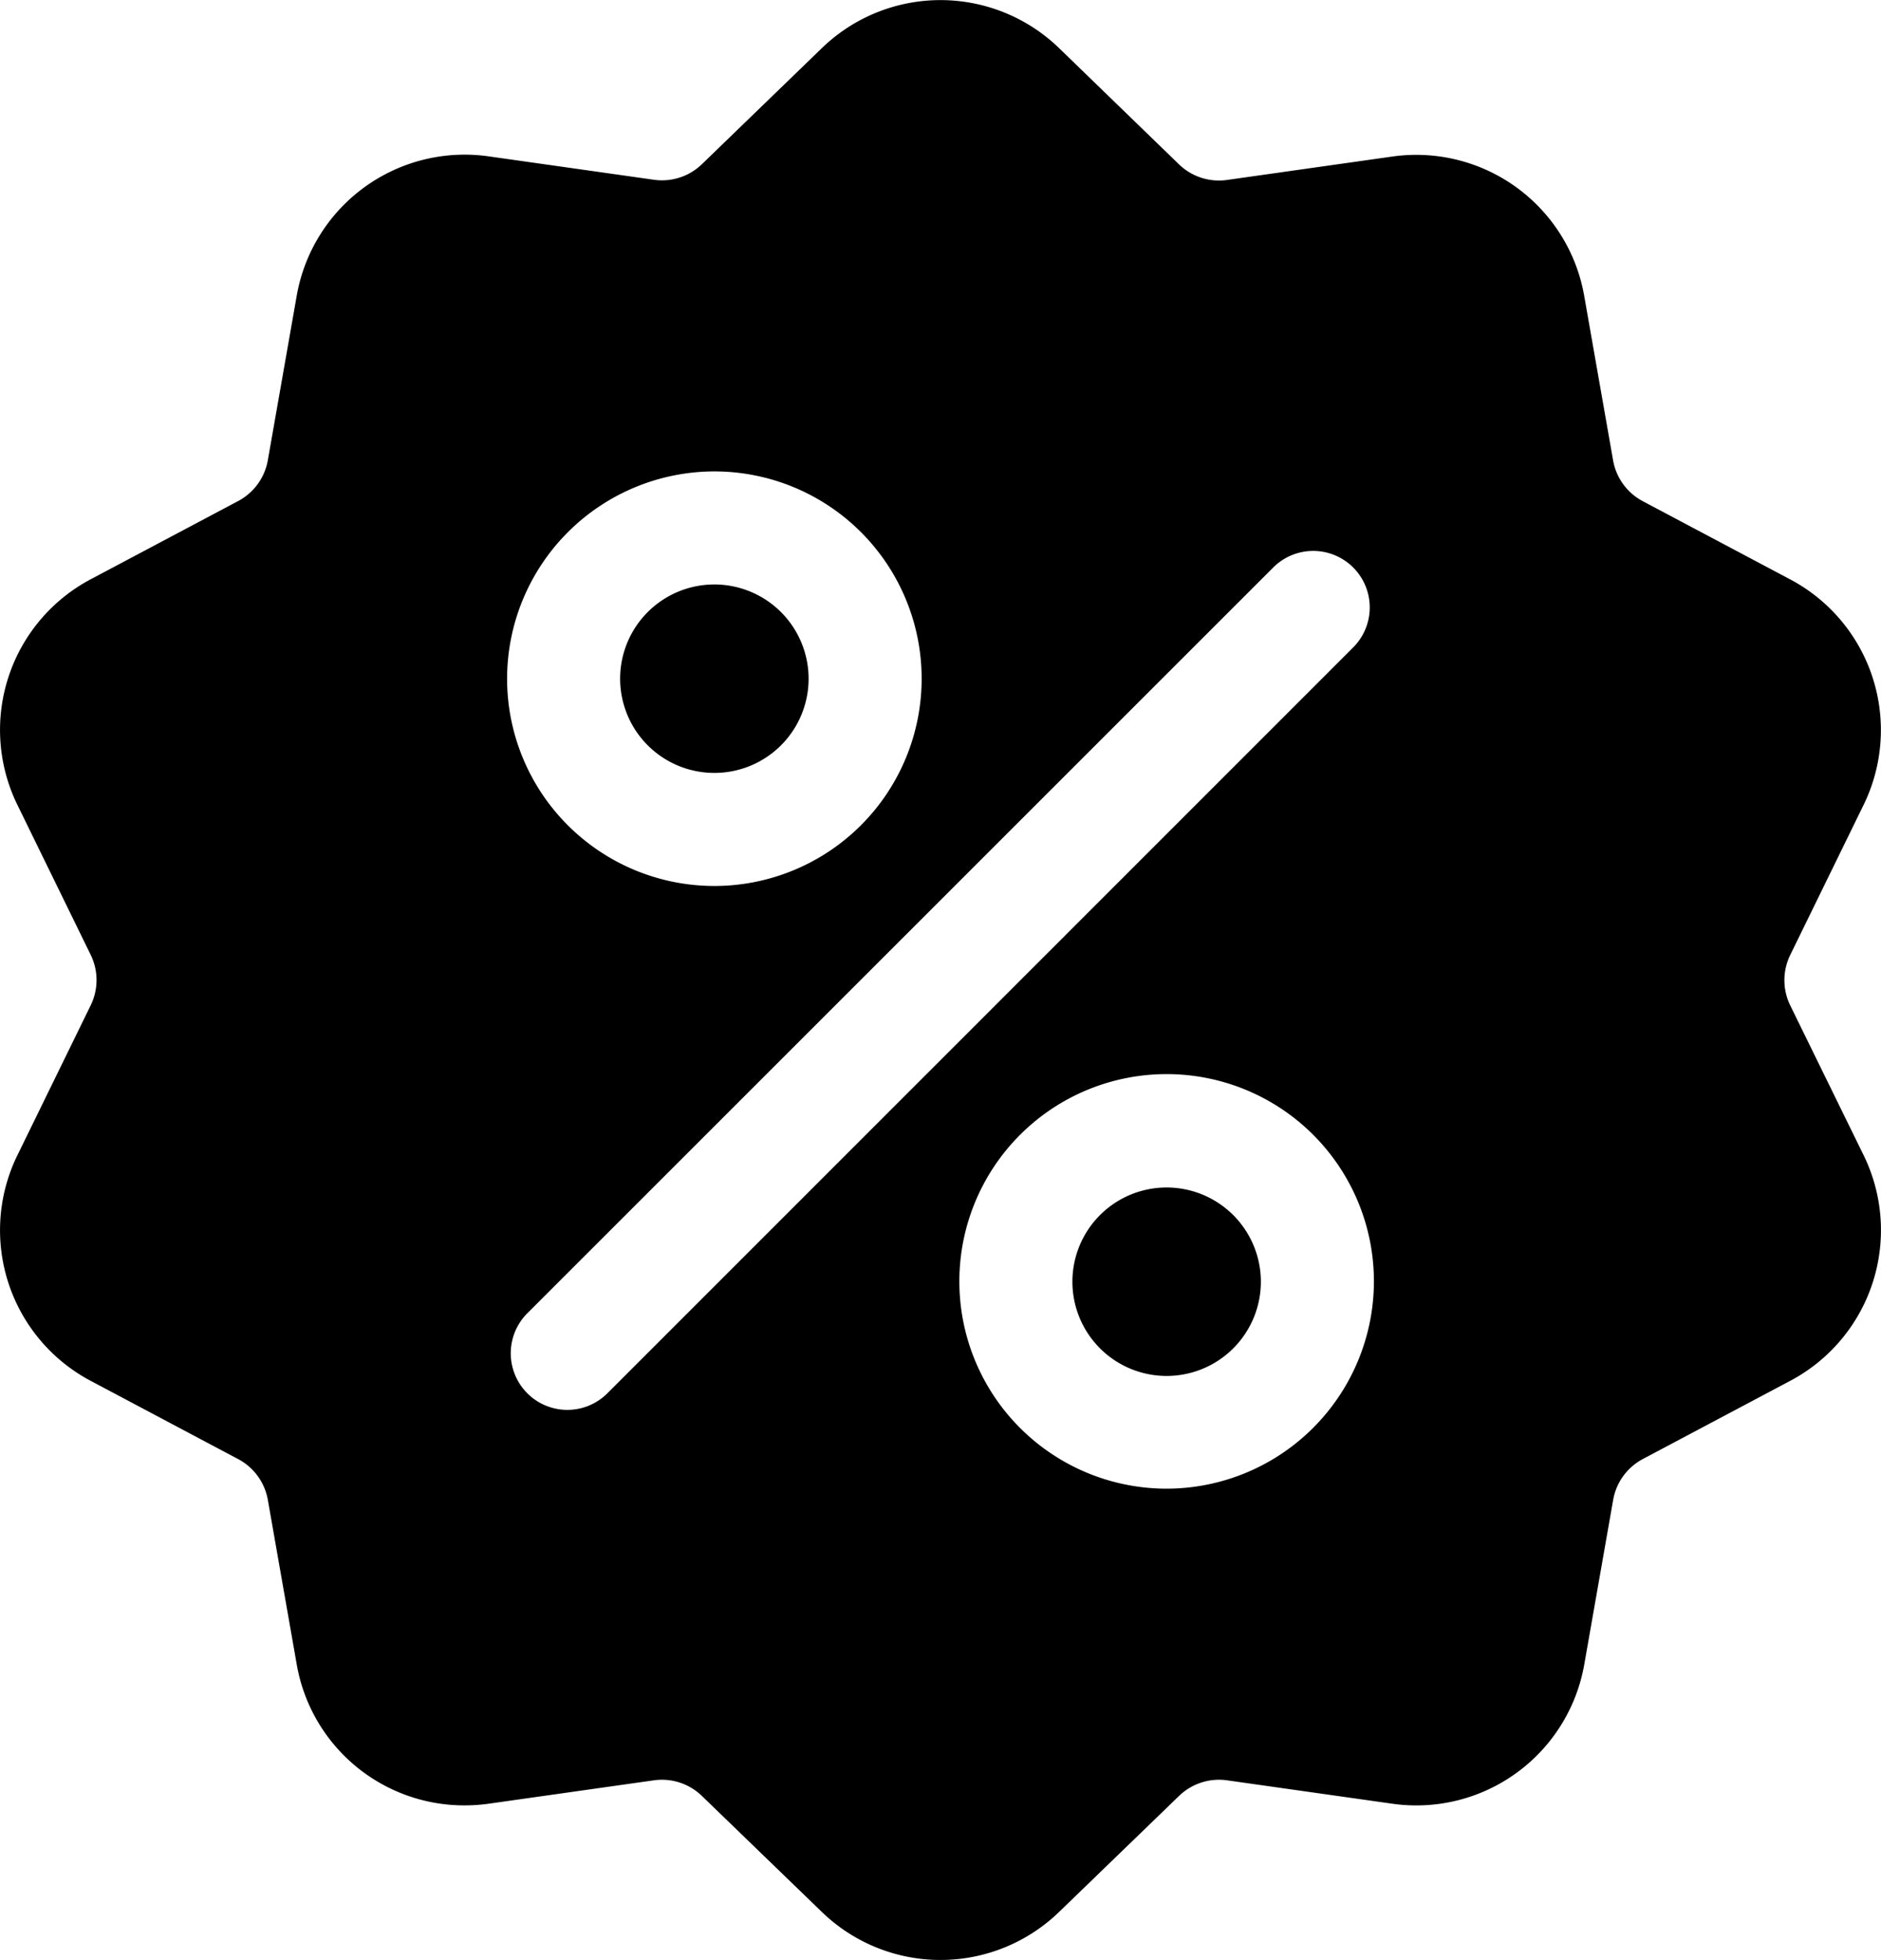 <svg xmlns="http://www.w3.org/2000/svg" width="28.685" height="29.895" viewBox="0 0 28.685 29.895">
  <g id="discount_3_" data-name="discount (3)" transform="translate(-10.359 0.002)">
    <g id="Group_15160" data-name="Group 15160" transform="translate(10.359 -0.002)">
      <g id="Group_15159" data-name="Group 15159" transform="translate(0 0)">
        <path id="Path_14406" data-name="Path 14406" d="M37.661,15.333a.876.876,0,0,1,0-.774l1.115-2.281a2.6,2.6,0,0,0-1.12-3.446l-2.243-1.19a.876.876,0,0,1-.455-.626l-.439-2.5a2.6,2.6,0,0,0-2.932-2.13l-2.514.356a.876.876,0,0,1-.736-.239L26.513.735a2.6,2.6,0,0,0-3.624,0L21.065,2.5a.876.876,0,0,1-.736.239l-2.514-.356a2.6,2.6,0,0,0-2.932,2.13l-.439,2.5a.876.876,0,0,1-.455.627l-2.243,1.19a2.6,2.6,0,0,0-1.12,3.446l1.115,2.281a.876.876,0,0,1,0,.774l-1.115,2.281a2.6,2.6,0,0,0,1.12,3.446l2.243,1.19a.876.876,0,0,1,.455.626l.439,2.5a2.594,2.594,0,0,0,2.558,2.156,2.666,2.666,0,0,0,.373-.026l2.514-.356a.876.876,0,0,1,.736.239l1.825,1.765a2.6,2.6,0,0,0,3.624,0l1.825-1.765a.877.877,0,0,1,.736-.239l2.514.356a2.6,2.6,0,0,0,2.932-2.13l.439-2.5a.876.876,0,0,1,.455-.627l2.243-1.19a2.6,2.6,0,0,0,1.12-3.446ZM21.253,7.187a3.161,3.161,0,1,1-3.161,3.161A3.165,3.165,0,0,1,21.253,7.187ZM19.622,21.245A.862.862,0,0,1,18.4,20.026L29.782,8.646A.862.862,0,0,1,31,9.866ZM28.15,22.7a3.161,3.161,0,1,1,3.161-3.161A3.165,3.165,0,0,1,28.15,22.7Z" transform="translate(-10.359 0.002)"/>
      </g>
    </g>
    <g id="Group_15162" data-name="Group 15162" transform="translate(26.713 18.107)">
      <g id="Group_15161" data-name="Group 15161" transform="translate(0)">
        <path id="Path_14407" data-name="Path 14407" d="M291.889,310.141a1.437,1.437,0,1,0,1.437,1.437A1.438,1.438,0,0,0,291.889,310.141Z" transform="translate(-290.452 -310.141)"/>
      </g>
    </g>
    <g id="Group_15164" data-name="Group 15164" transform="translate(19.816 8.911)">
      <g id="Group_15163" data-name="Group 15163">
        <path id="Path_14408" data-name="Path 14408" d="M173.77,152.646a1.437,1.437,0,1,0,1.437,1.437A1.438,1.438,0,0,0,173.77,152.646Z" transform="translate(-172.333 -152.646)"/>
      </g>
    </g>
  </g>
</svg>
